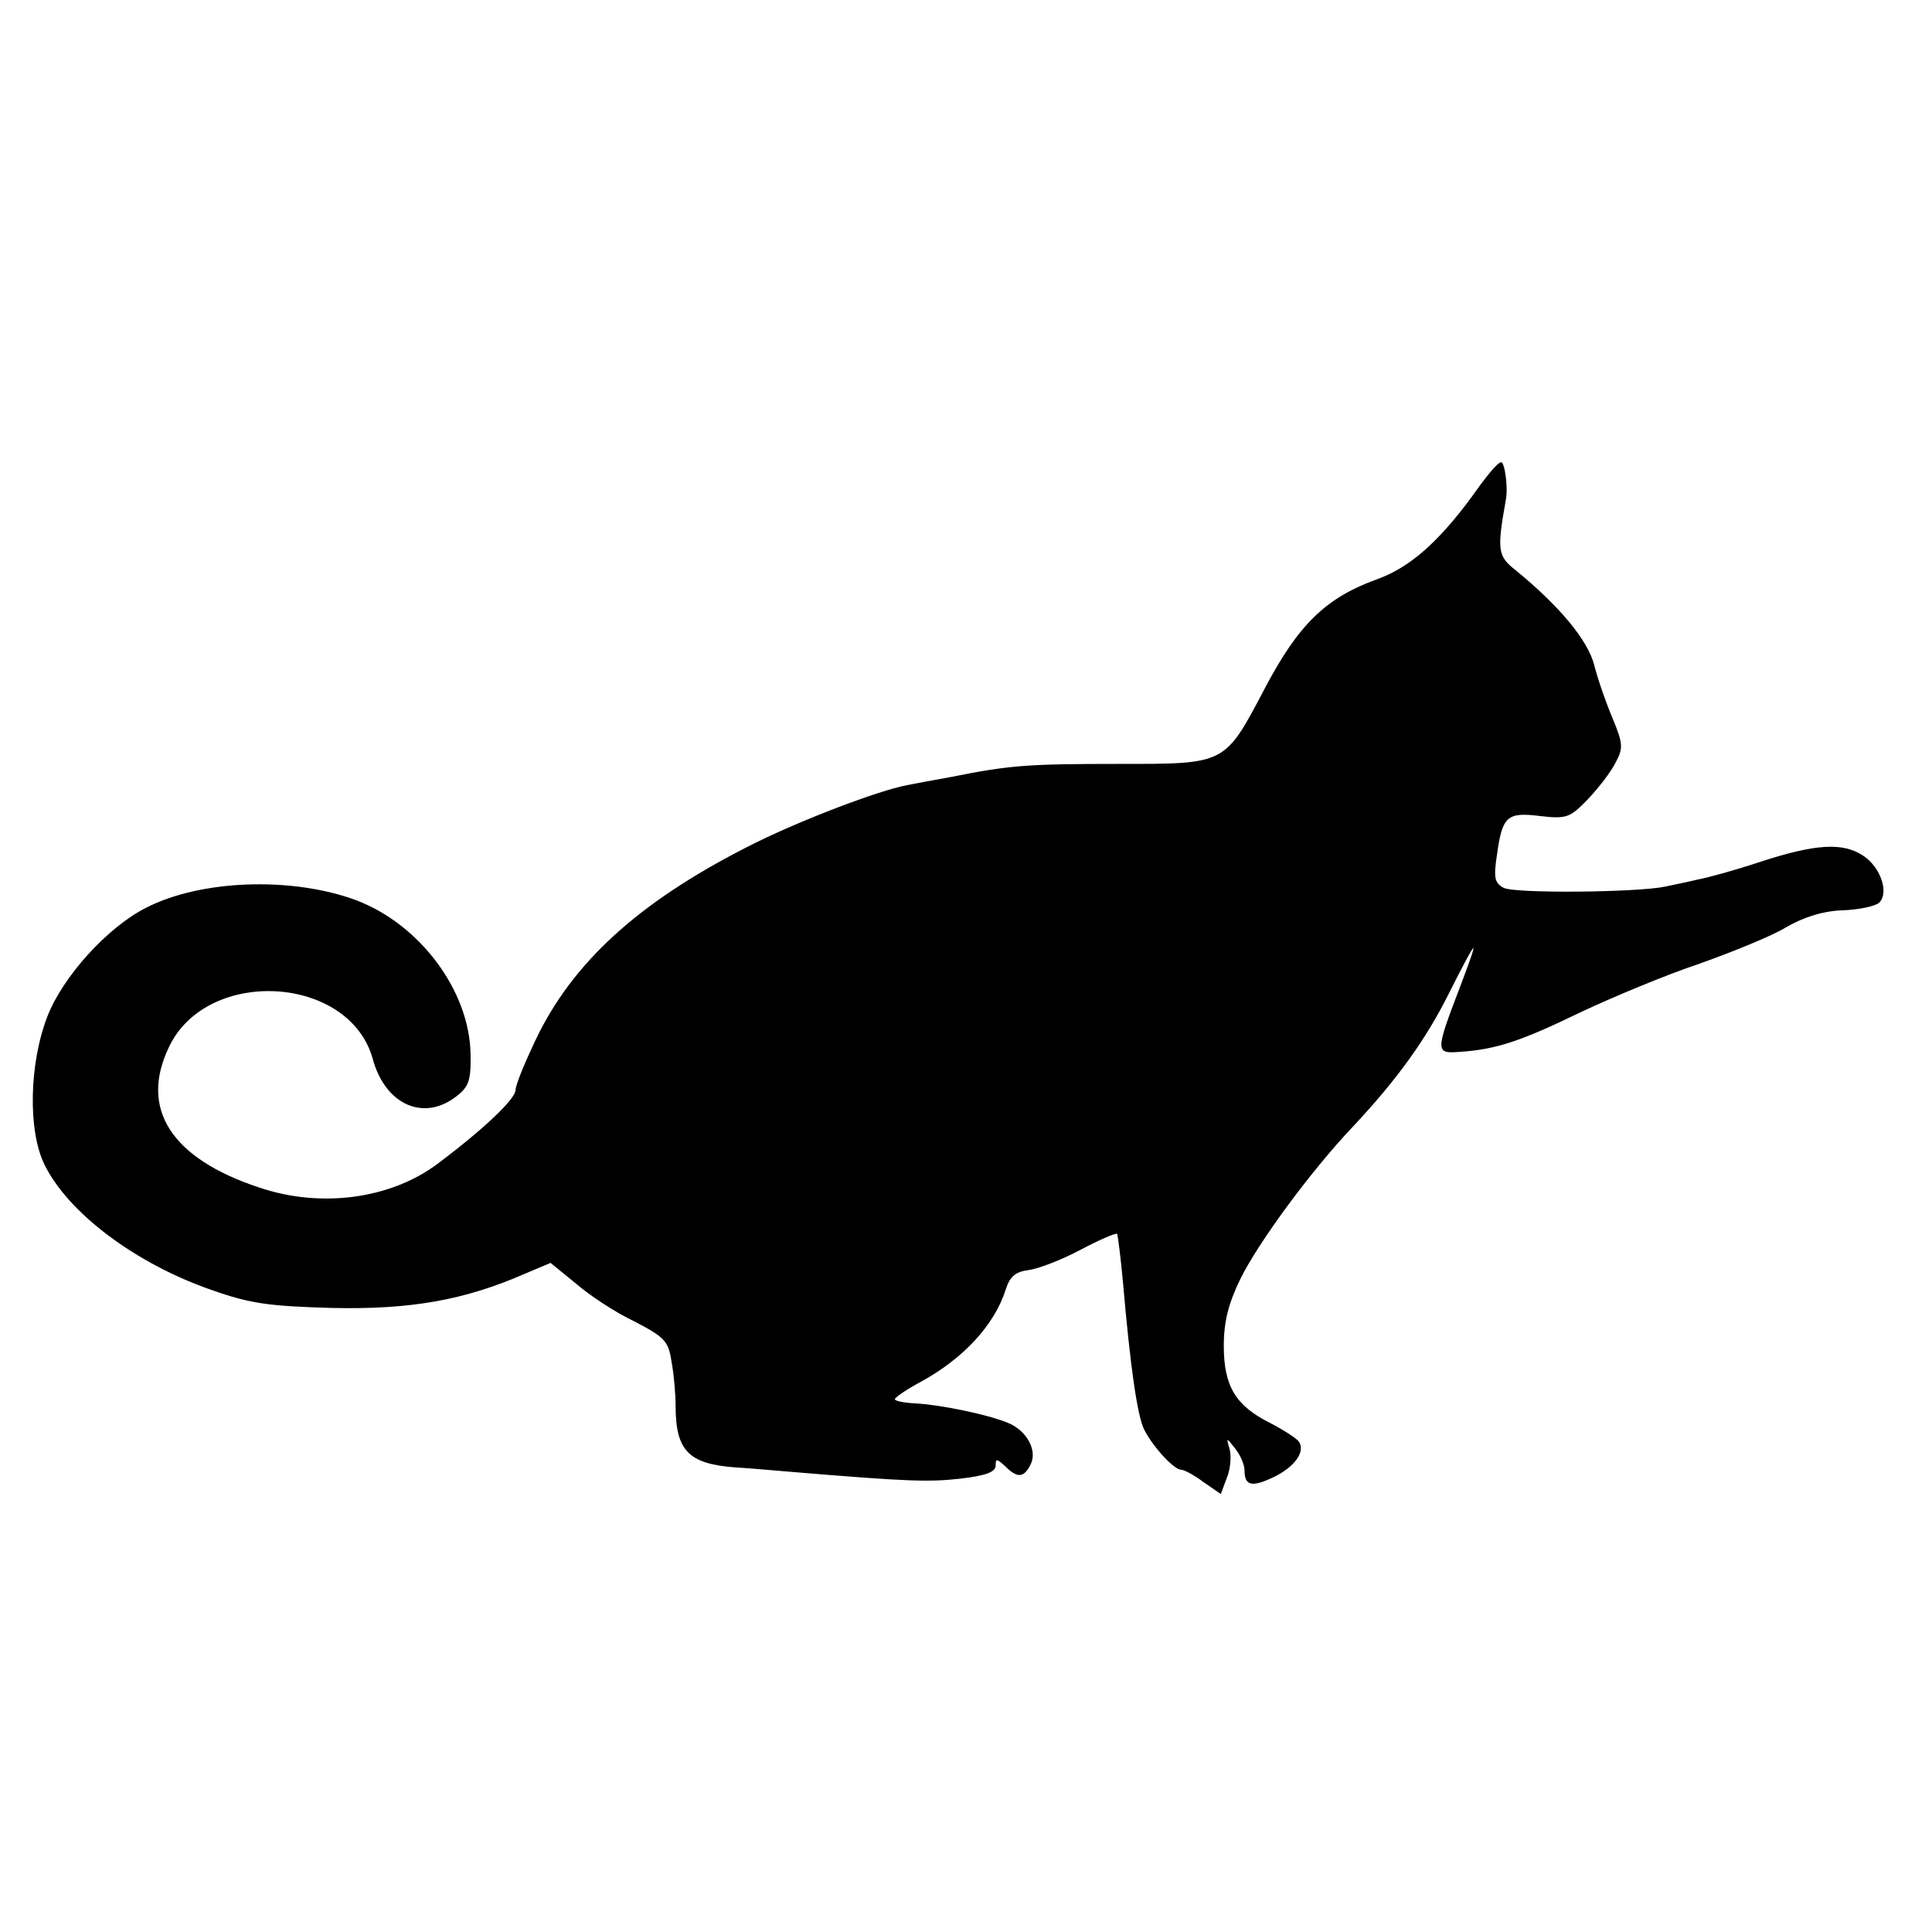 <?xml version="1.0" standalone="no"?>
<!DOCTYPE svg PUBLIC "-//W3C//DTD SVG 20010904//EN"
 "http://www.w3.org/TR/2001/REC-SVG-20010904/DTD/svg10.dtd">
<svg version="1.0" xmlns="http://www.w3.org/2000/svg"
 width="326pt" height="326pt" viewBox="0 0 326 326"
 preserveAspectRatio="xMidYMid meet">
<g transform="translate(0,326) scale(0.1,-0.1)"
fill="#000000" stroke="none">
<path d="M2498 2442 c-64 -91 -116 -139 -176 -160 -85 -31 -131 -76 -187 -182
-69 -131 -65 -129 -248 -129 -150 0 -183 -2 -282 -22 -27 -5 -61 -11 -75 -14
-48 -9 -176 -58 -255 -97 -187 -93 -301 -193 -366 -322 -21 -43 -39 -86 -39
-95 0 -15 -52 -65 -132 -125 -79 -59 -196 -75 -300 -40 -149 49 -203 133 -153
237 64 136 305 122 344 -20 21 -77 86 -106 141 -63 21 16 25 27 24 72 -2 106
-85 218 -193 259 -108 40 -262 35 -355 -13 -65 -33 -140 -116 -166 -183 -31
-80 -33 -193 -5 -250 40 -82 155 -168 283 -212 65 -23 97 -27 202 -30 132 -3
223 13 324 57 l45 19 43 -35 c23 -20 67 -49 99 -64 50 -26 57 -33 62 -67 4
-21 7 -55 7 -75 0 -76 22 -98 100 -104 19 -1 64 -5 100 -8 193 -16 227 -17
281 -11 42 5 59 11 59 22 0 12 2 12 16 -1 20 -20 31 -20 42 1 14 24 -5 59 -37
72 -36 15 -117 31 -157 33 -19 1 -34 4 -34 7 0 3 19 16 43 29 72 39 125 96
144 156 7 22 16 30 39 33 16 2 55 17 87 34 32 17 60 29 62 27 1 -1 6 -39 10
-83 12 -139 24 -225 36 -248 15 -29 50 -67 62 -67 5 0 22 -9 38 -21 l29 -20
10 27 c6 14 8 36 5 48 -6 21 -6 21 9 2 9 -11 16 -28 16 -37 0 -26 12 -29 48
-12 36 17 55 43 44 60 -4 6 -26 20 -49 32 -58 29 -78 62 -78 130 0 41 8 72 28
113 30 61 118 181 189 256 76 81 124 148 163 226 21 42 39 76 41 76 2 0 -9
-30 -23 -67 -41 -107 -41 -111 -1 -108 61 4 102 17 203 66 55 26 146 64 203
83 56 20 123 47 147 62 30 17 62 27 95 28 27 1 55 7 61 13 17 17 2 60 -27 79
-34 23 -81 20 -173 -10 -42 -14 -89 -27 -106 -30 -16 -4 -41 -9 -55 -12 -47
-10 -255 -12 -273 -2 -15 8 -17 17 -11 56 9 65 17 72 73 65 44 -5 50 -3 80 28
18 19 39 46 47 62 13 24 13 32 -5 75 -11 26 -25 66 -31 90 -11 42 -58 99 -134
161 -29 23 -30 34 -15 118 4 21 -2 63 -8 63 -5 0 -20 -18 -35 -38z"/>
</g>
</svg>
